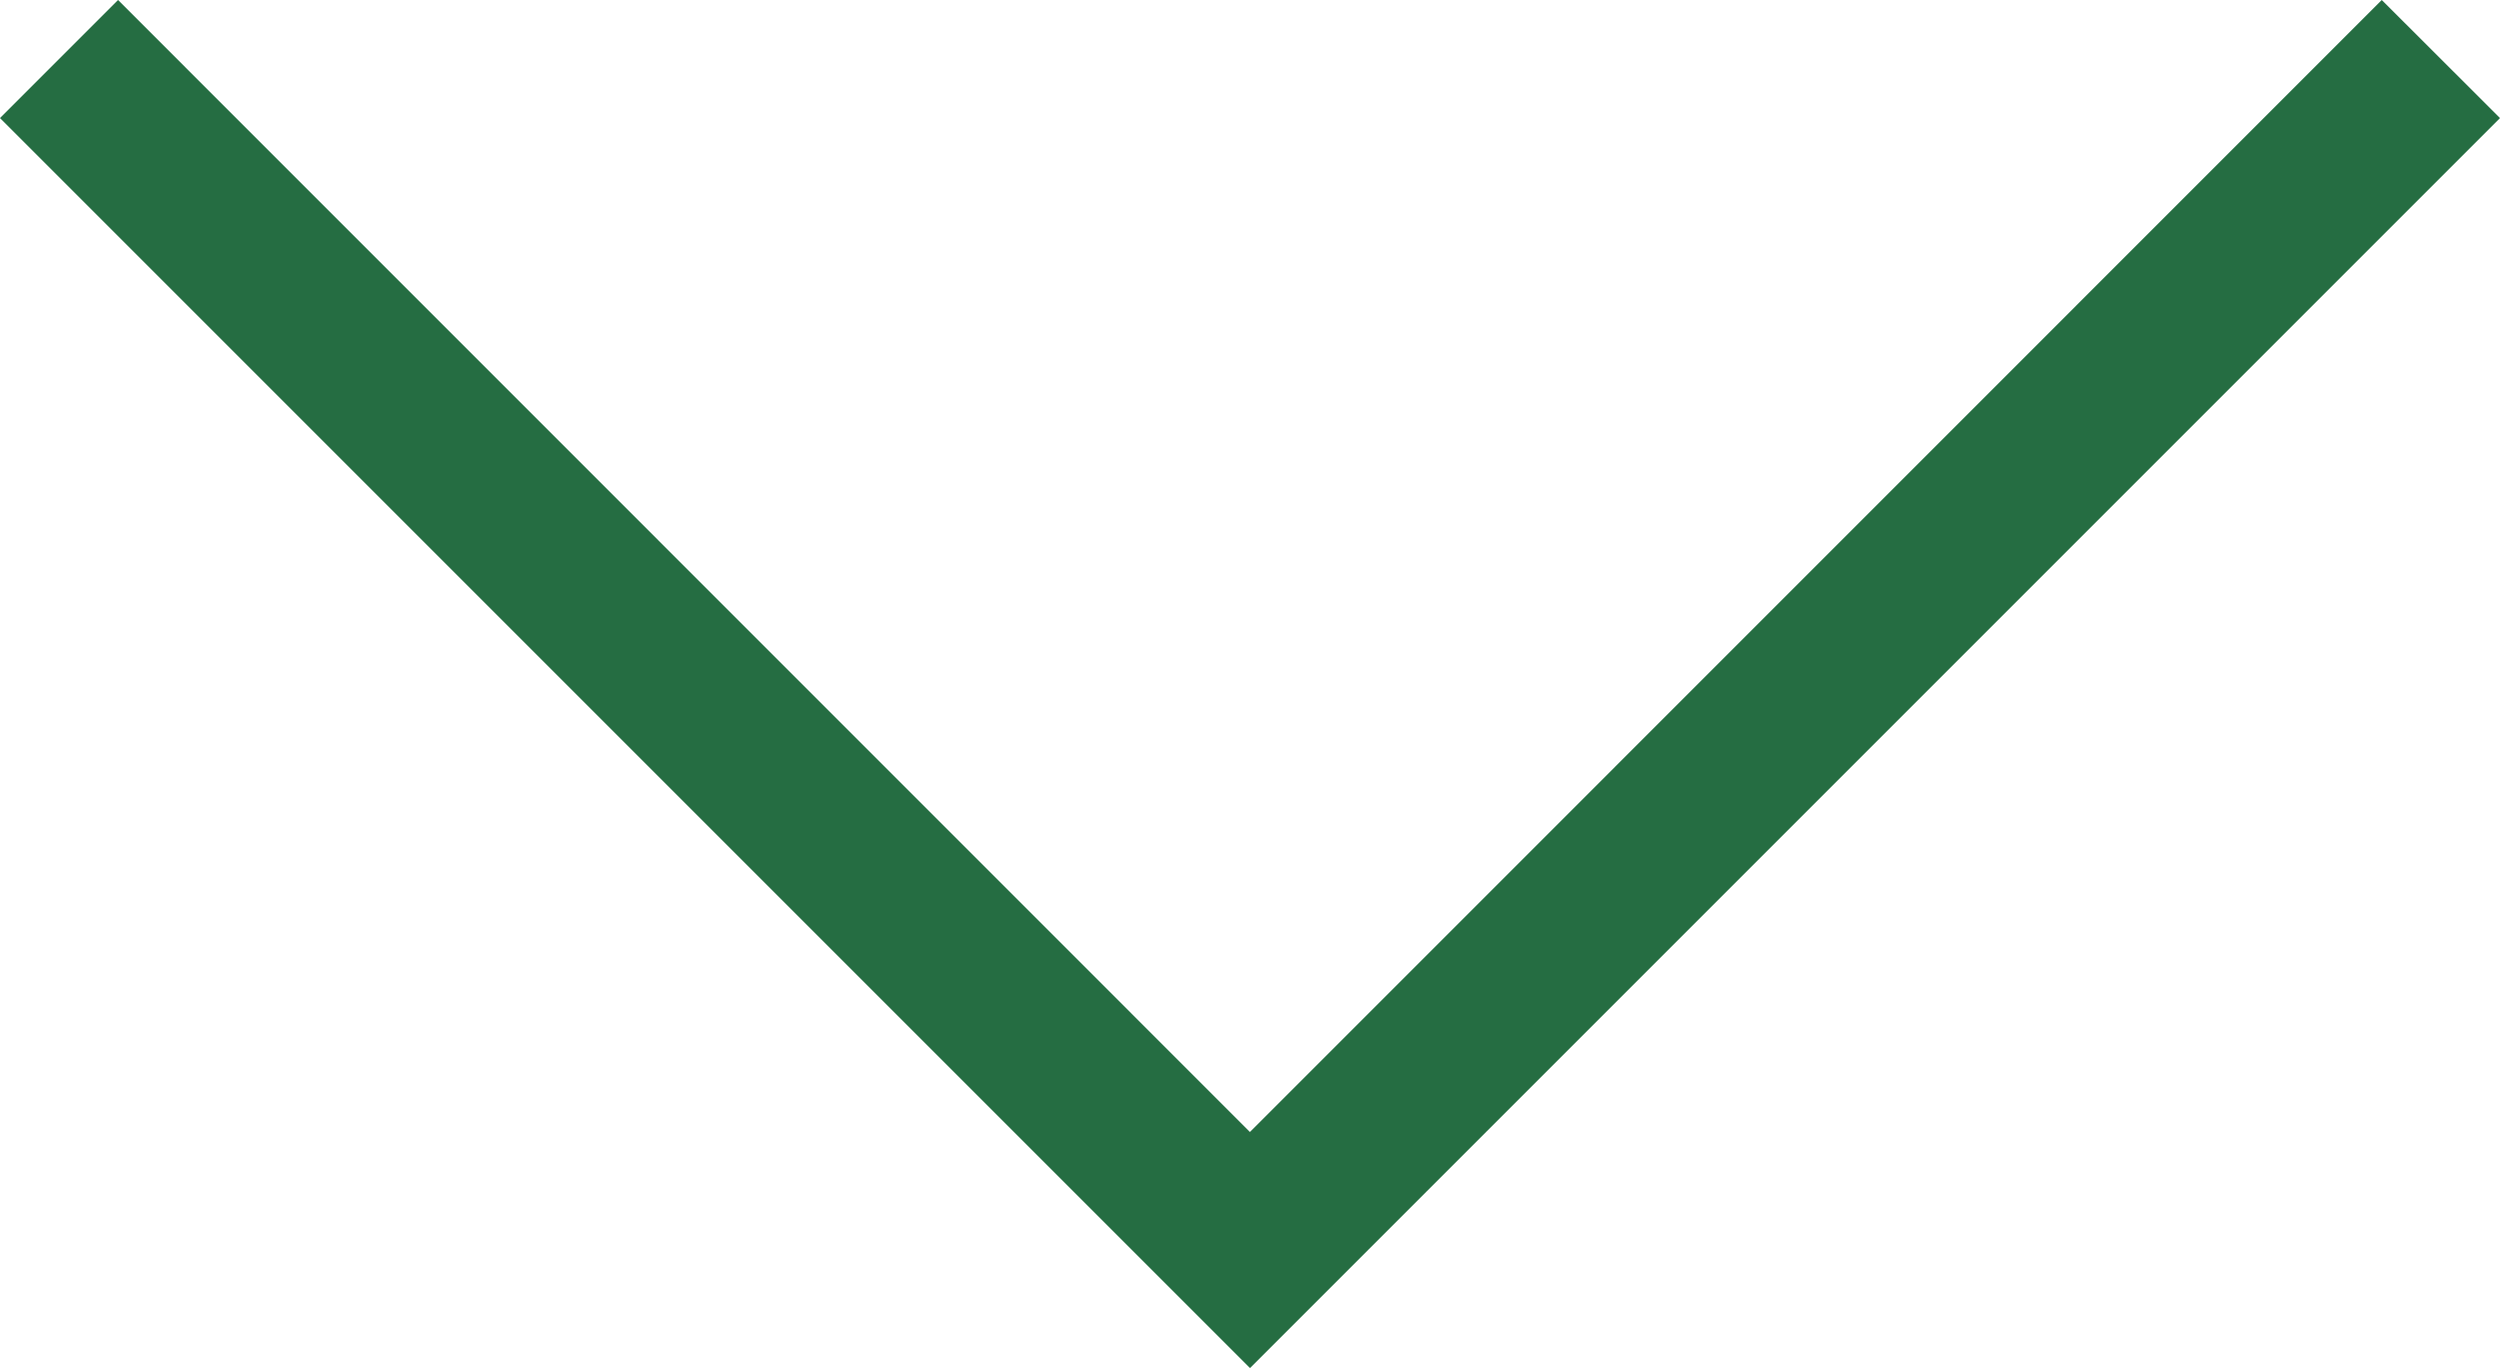 <svg xmlns="http://www.w3.org/2000/svg" xmlns:xlink="http://www.w3.org/1999/xlink" width="14.97" height="8.192" viewBox="0 0 14.97 8.192" fill="none"><path  id="Rectangle 18 1x、PNG" style="fill:#256D42; opacity:1;" d="M14.97 0.707L7.485 8.192L-5.46277e-05 0.707L0.707 -2.08914e-05L7.838 7.132L7.485 7.485L7.131 7.132L14.262 -2.53618e-05L14.97 0.707Z"></path></svg>